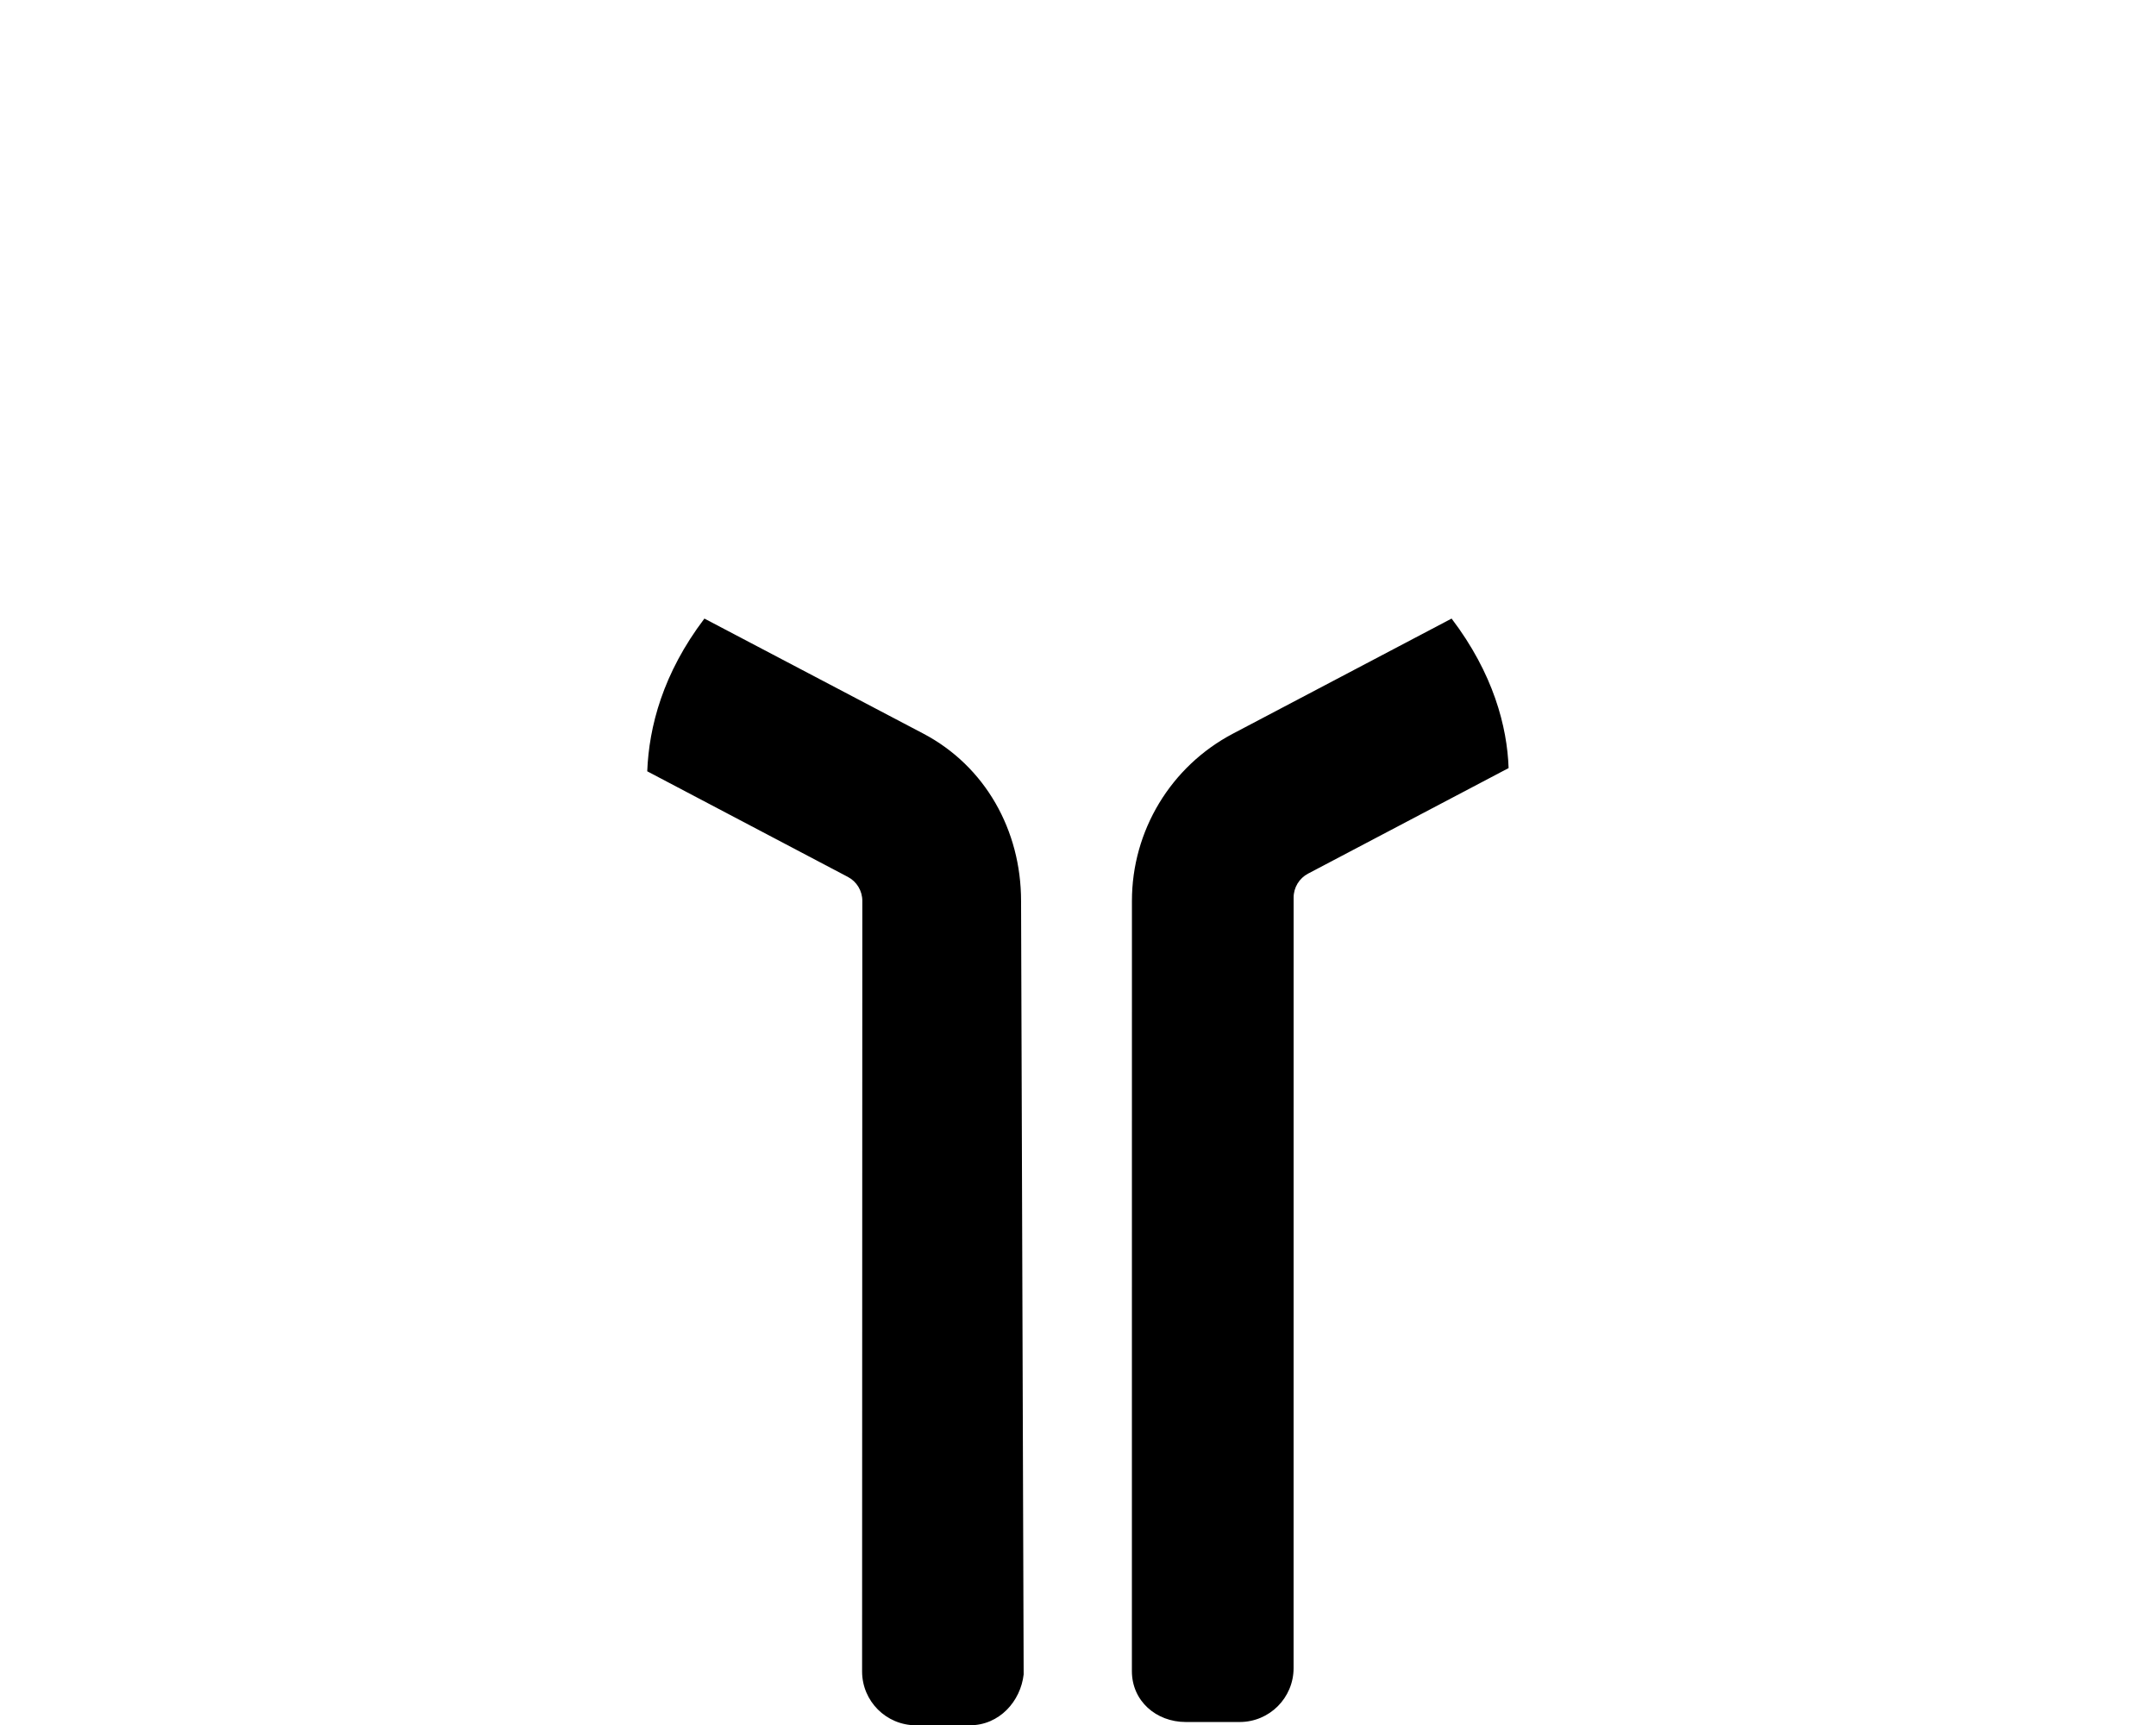 <svg xmlns="http://www.w3.org/2000/svg" viewBox="0 0 640 512"><!--! Font Awesome Pro 6.2.0 by @fontawesome - https://fontawesome.com License - https://fontawesome.com/license (Commercial License) Copyright 2022 Fonticons, Inc. --><path d="M274 217.7L209.1 183.6c-12.35 16.28-16.45 32.14-16.97 45.33l59.56 31.35c2.637 1.387 4.289 4.125 4.287 7.106l-.068 228.7c-.004 8.84 7.16 16 16 16l15.96-0c8.834 0 15.1-7.164 16-15.1L303.1 267.4C303.1 246.5 292.5 227.4 274 217.7zM430.9 183.6l-64.93 34.17c-18.43 9.699-29.97 28.81-29.96 49.64l-.014 228.6c.004 8.832 7.166 15.1 16 15.1l16 0c8.84 0 16-7.163 16-16l.011-228.7c-.002-2.98 1.65-5.719 4.287-7.106l59.53-31.33C447.4 215.7 443.3 199.9 430.9 183.6z" class="fa-secondary"/></svg>